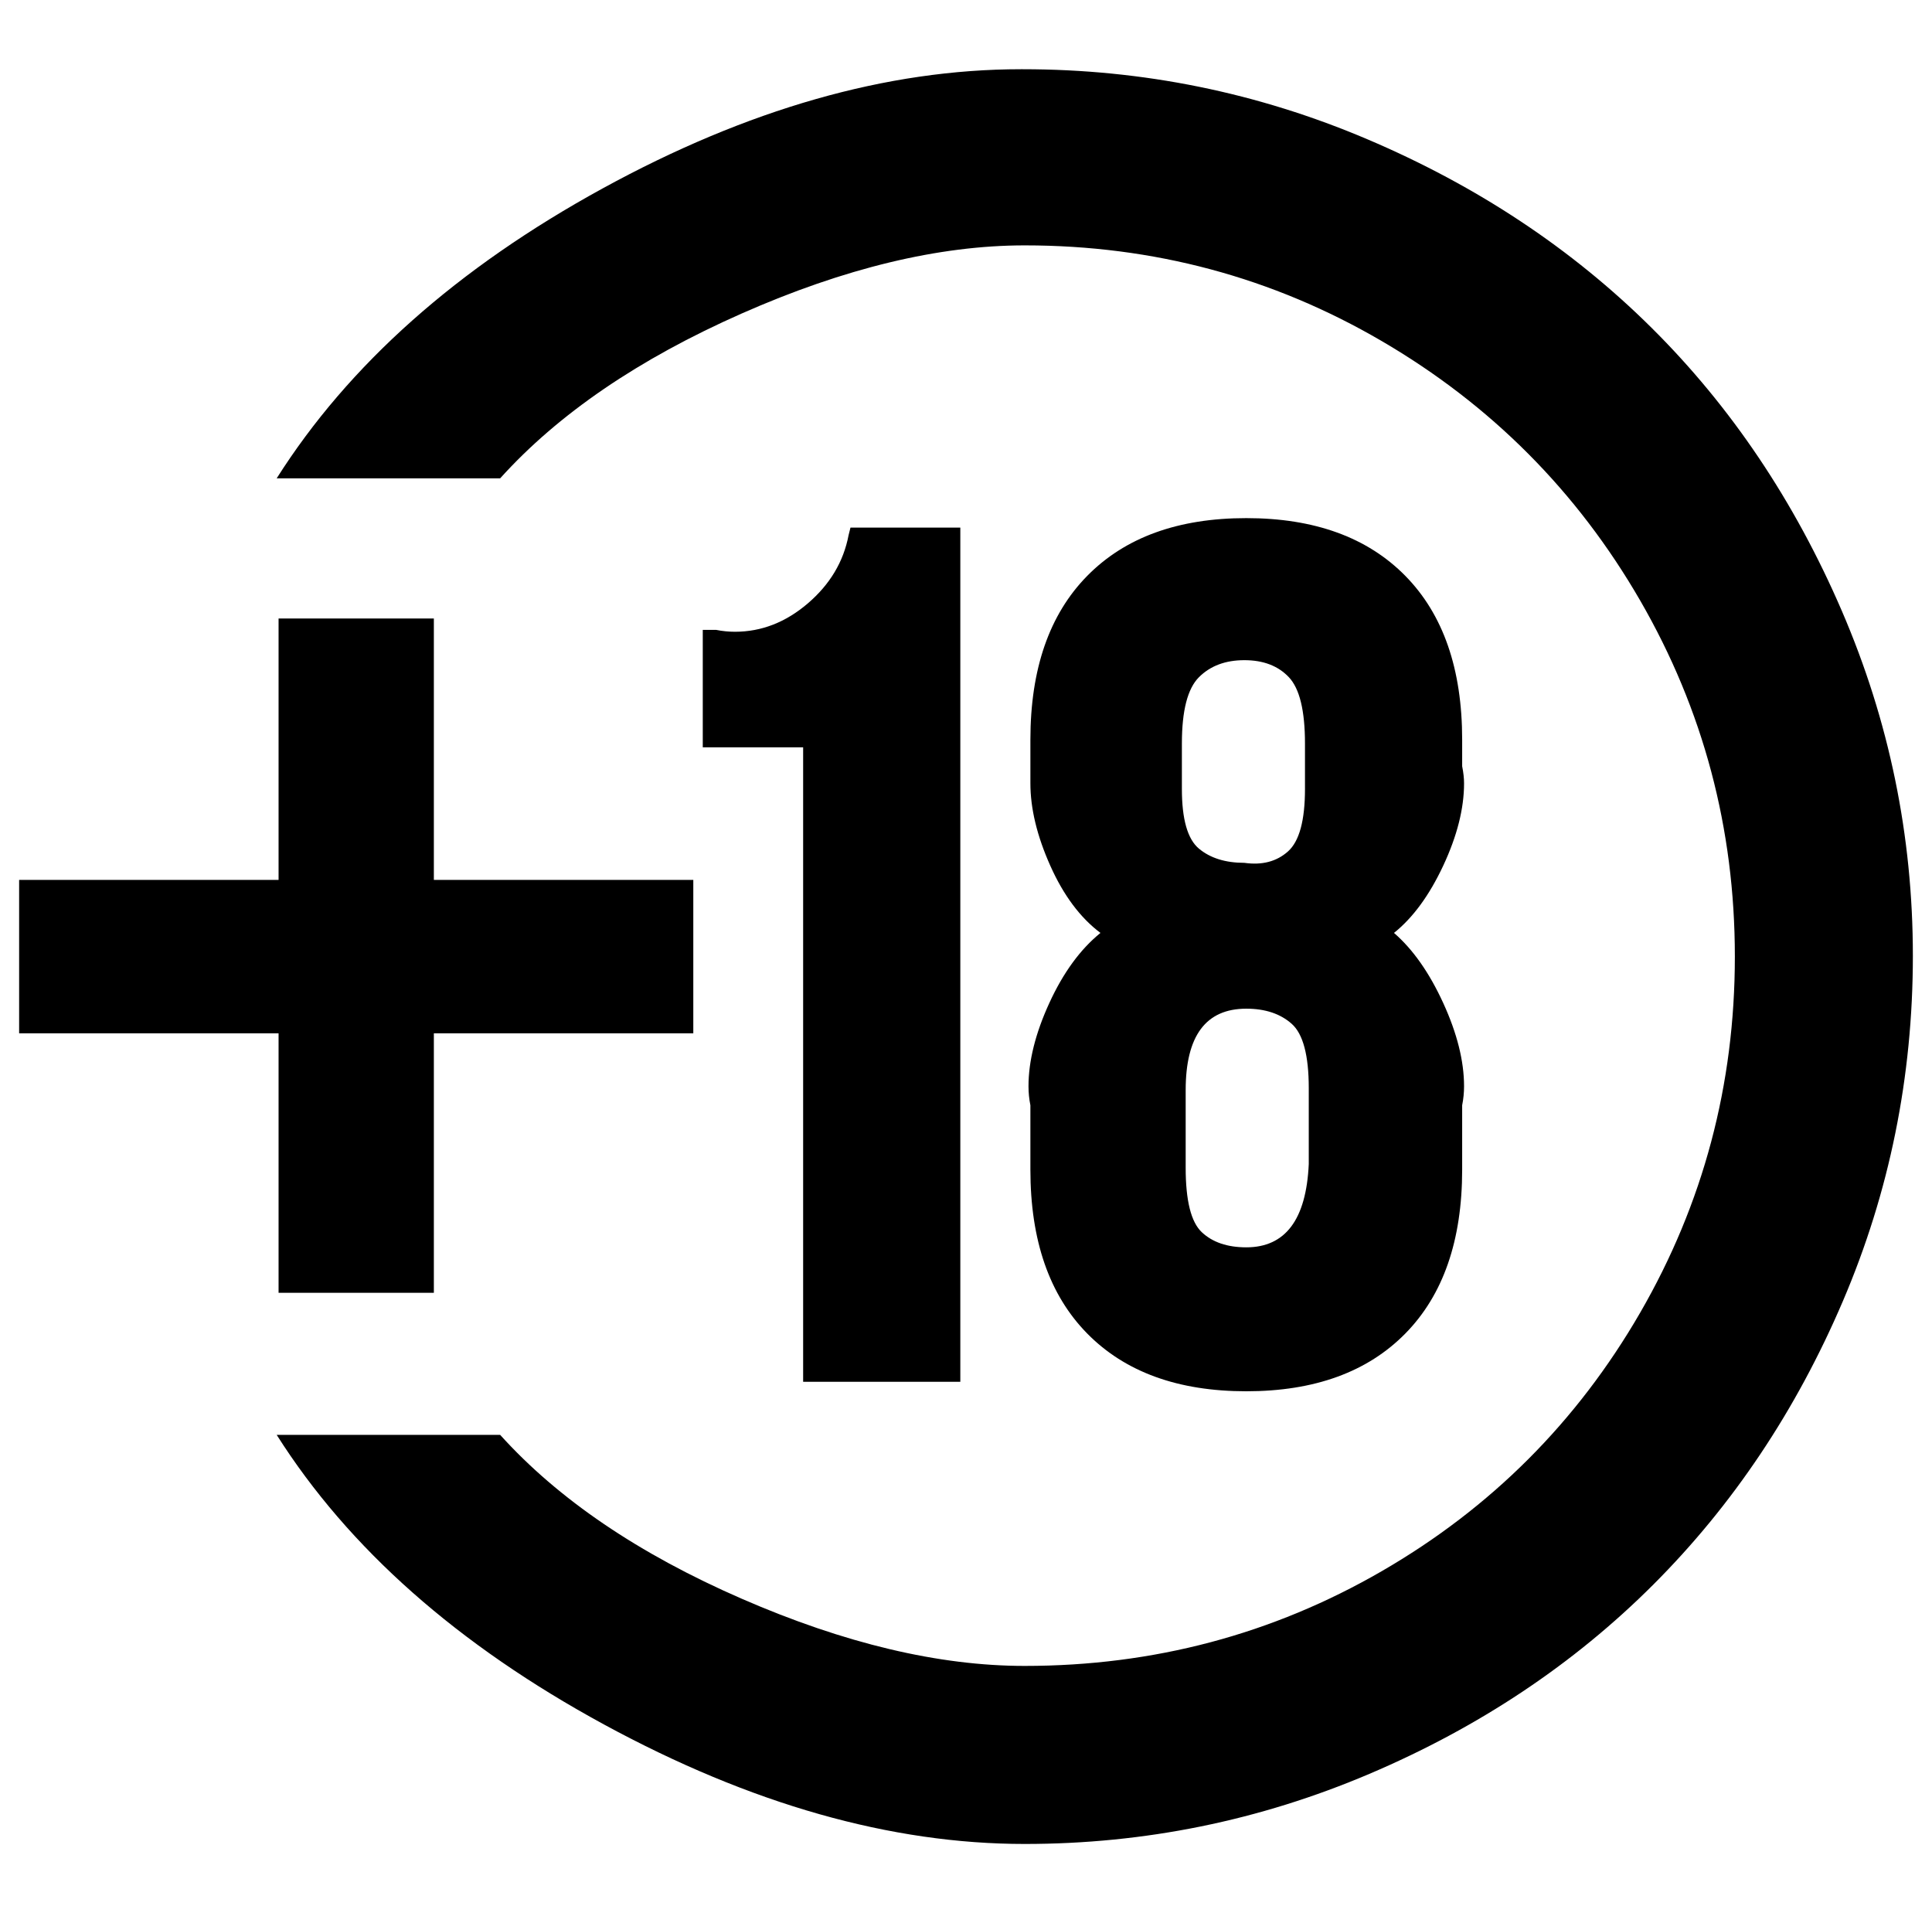<?xml version="1.0" standalone="no"?>
<!DOCTYPE svg PUBLIC "-//W3C//DTD SVG 1.1//EN" "http://www.w3.org/Graphics/SVG/1.1/DTD/svg11.dtd" >
<svg xmlns="http://www.w3.org/2000/svg" xmlns:xlink="http://www.w3.org/1999/xlink" version="1.1" viewBox="-10 0 1010 1000">
   <path fill="currentColor"
d="M990 499.504q0 95.041 -36.63 180.676t-99 148.006q-62.37 62.369 -148.5 99q-86.13 36.629 -180.18 36.629q-104.94 0 -219.78 -62.369q-114.84 -62.371 -171.271 -151.471h116.82q45.54 50.49 126.225 85.635q80.686 35.145 148.006 35.145
q100.979 0 186.614 -49.5q85.636 -49.5 135.136 -135.135t49.5 -186.119t-49.5 -186.121q-49.5 -85.635 -135.136 -135.629q-85.635 -49.996 -186.614 -49.996q-67.32 0 -148.006 35.641q-80.685 35.641 -126.225 86.131h-116.82
q56.431 -89.102 170.28 -151.471t218.79 -62.369h0.99q94.05 0 180.18 36.629q86.13 36.631 148.5 98.506t99.495 148.004q37.125 86.131 37.125 180.18zM216.81 323.285v136.619h135.631v80.189h-135.631v135.631h-81.18v-135.631h-135.63v-80.189
h135.63v-136.619h81.18zM718.74 487.625q14.85 12.869 25.74 36.629q10.89 23.762 10.89 43.56q0 4.951 -0.99 9.9v33.66q0 55.44 -29.7 85.635q-29.699 30.195 -83.16 30.195q-53.46 0 -83.159 -30.195
q-29.7 -30.195 -29.7 -85.635v-33.66q-0.99 -4.949 -0.99 -9.9q0 -19.799 10.89 -43.56q10.891 -23.76 26.73 -36.629q-15.84 -11.881 -26.235 -35.145q-10.395 -23.266 -10.395 -43.066v-8.91v-13.859
q0 -55.44 29.7 -85.635q29.699 -30.195 83.159 -30.195q53.461 0 83.16 30.195q29.7 30.195 29.7 85.635v13.859q0.99 4.951 0.99 8.91q0 19.801 -10.89 43.066q-10.891 23.264 -25.74 35.145zM609.84 569.795v40.59
q0 25.74 8.415 33.66t23.265 7.92q30.69 0 32.671 -43.56v-39.6q0 -25.74 -8.91 -33.66t-23.761 -7.92q-31.68 0 -31.68 42.57zM672.21 412.385v-23.76q0 -25.74 -8.415 -34.65t-23.265 -8.91q-14.851 0 -23.761 8.91
q-8.909 8.91 -8.909 34.65v23.76q0 23.76 8.909 31.186q8.91 7.424 23.761 7.424q13.859 1.98 22.77 -5.939t8.91 -32.67zM433.62 279.725l0.99 -3.959h57.42v446.488h-82.17v-331.648h-52.471v-61.381h6.931
q4.949 0.99 9.899 0.99q20.79 0 38.115 -14.85t21.285 -35.641z" />
</svg>
